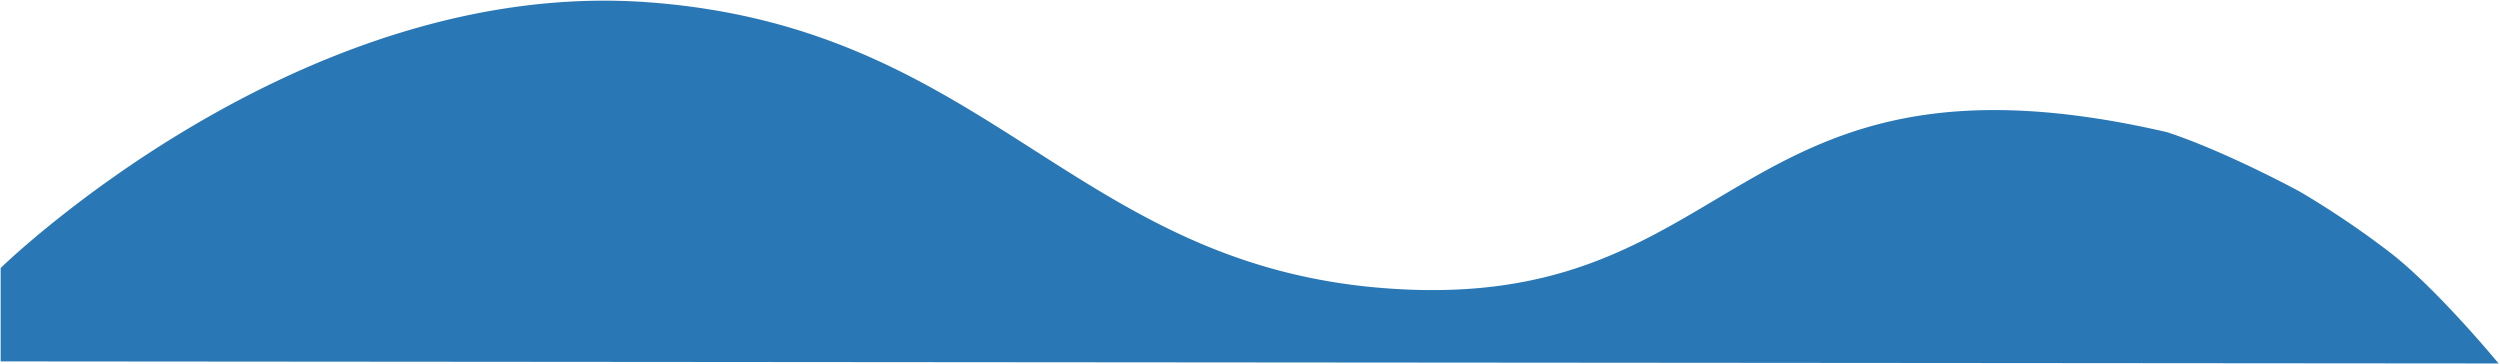 <svg xmlns="http://www.w3.org/2000/svg" width="1920.521" height="279.715" viewBox="0 0 1920.521 279.715">
  <path id="Path_7" data-name="Path 7" d="M1664.248,101.037C1333.49,24.5,1338.071,232.012,1082.214,221.989S766.344,21.313,497.889,1.269,0,205.361,0,205.361V277.12l1918.96,1.587s-47.377-57.422-83.182-85.064A687.435,687.435,0,0,0,1765.9,146.5s-56.462-30.66-101.649-45.468" transform="translate(0.5 0.507)" fill="#2978b5" stroke="rgba(41,120,181,0)" stroke-width="1"/>
</svg>
